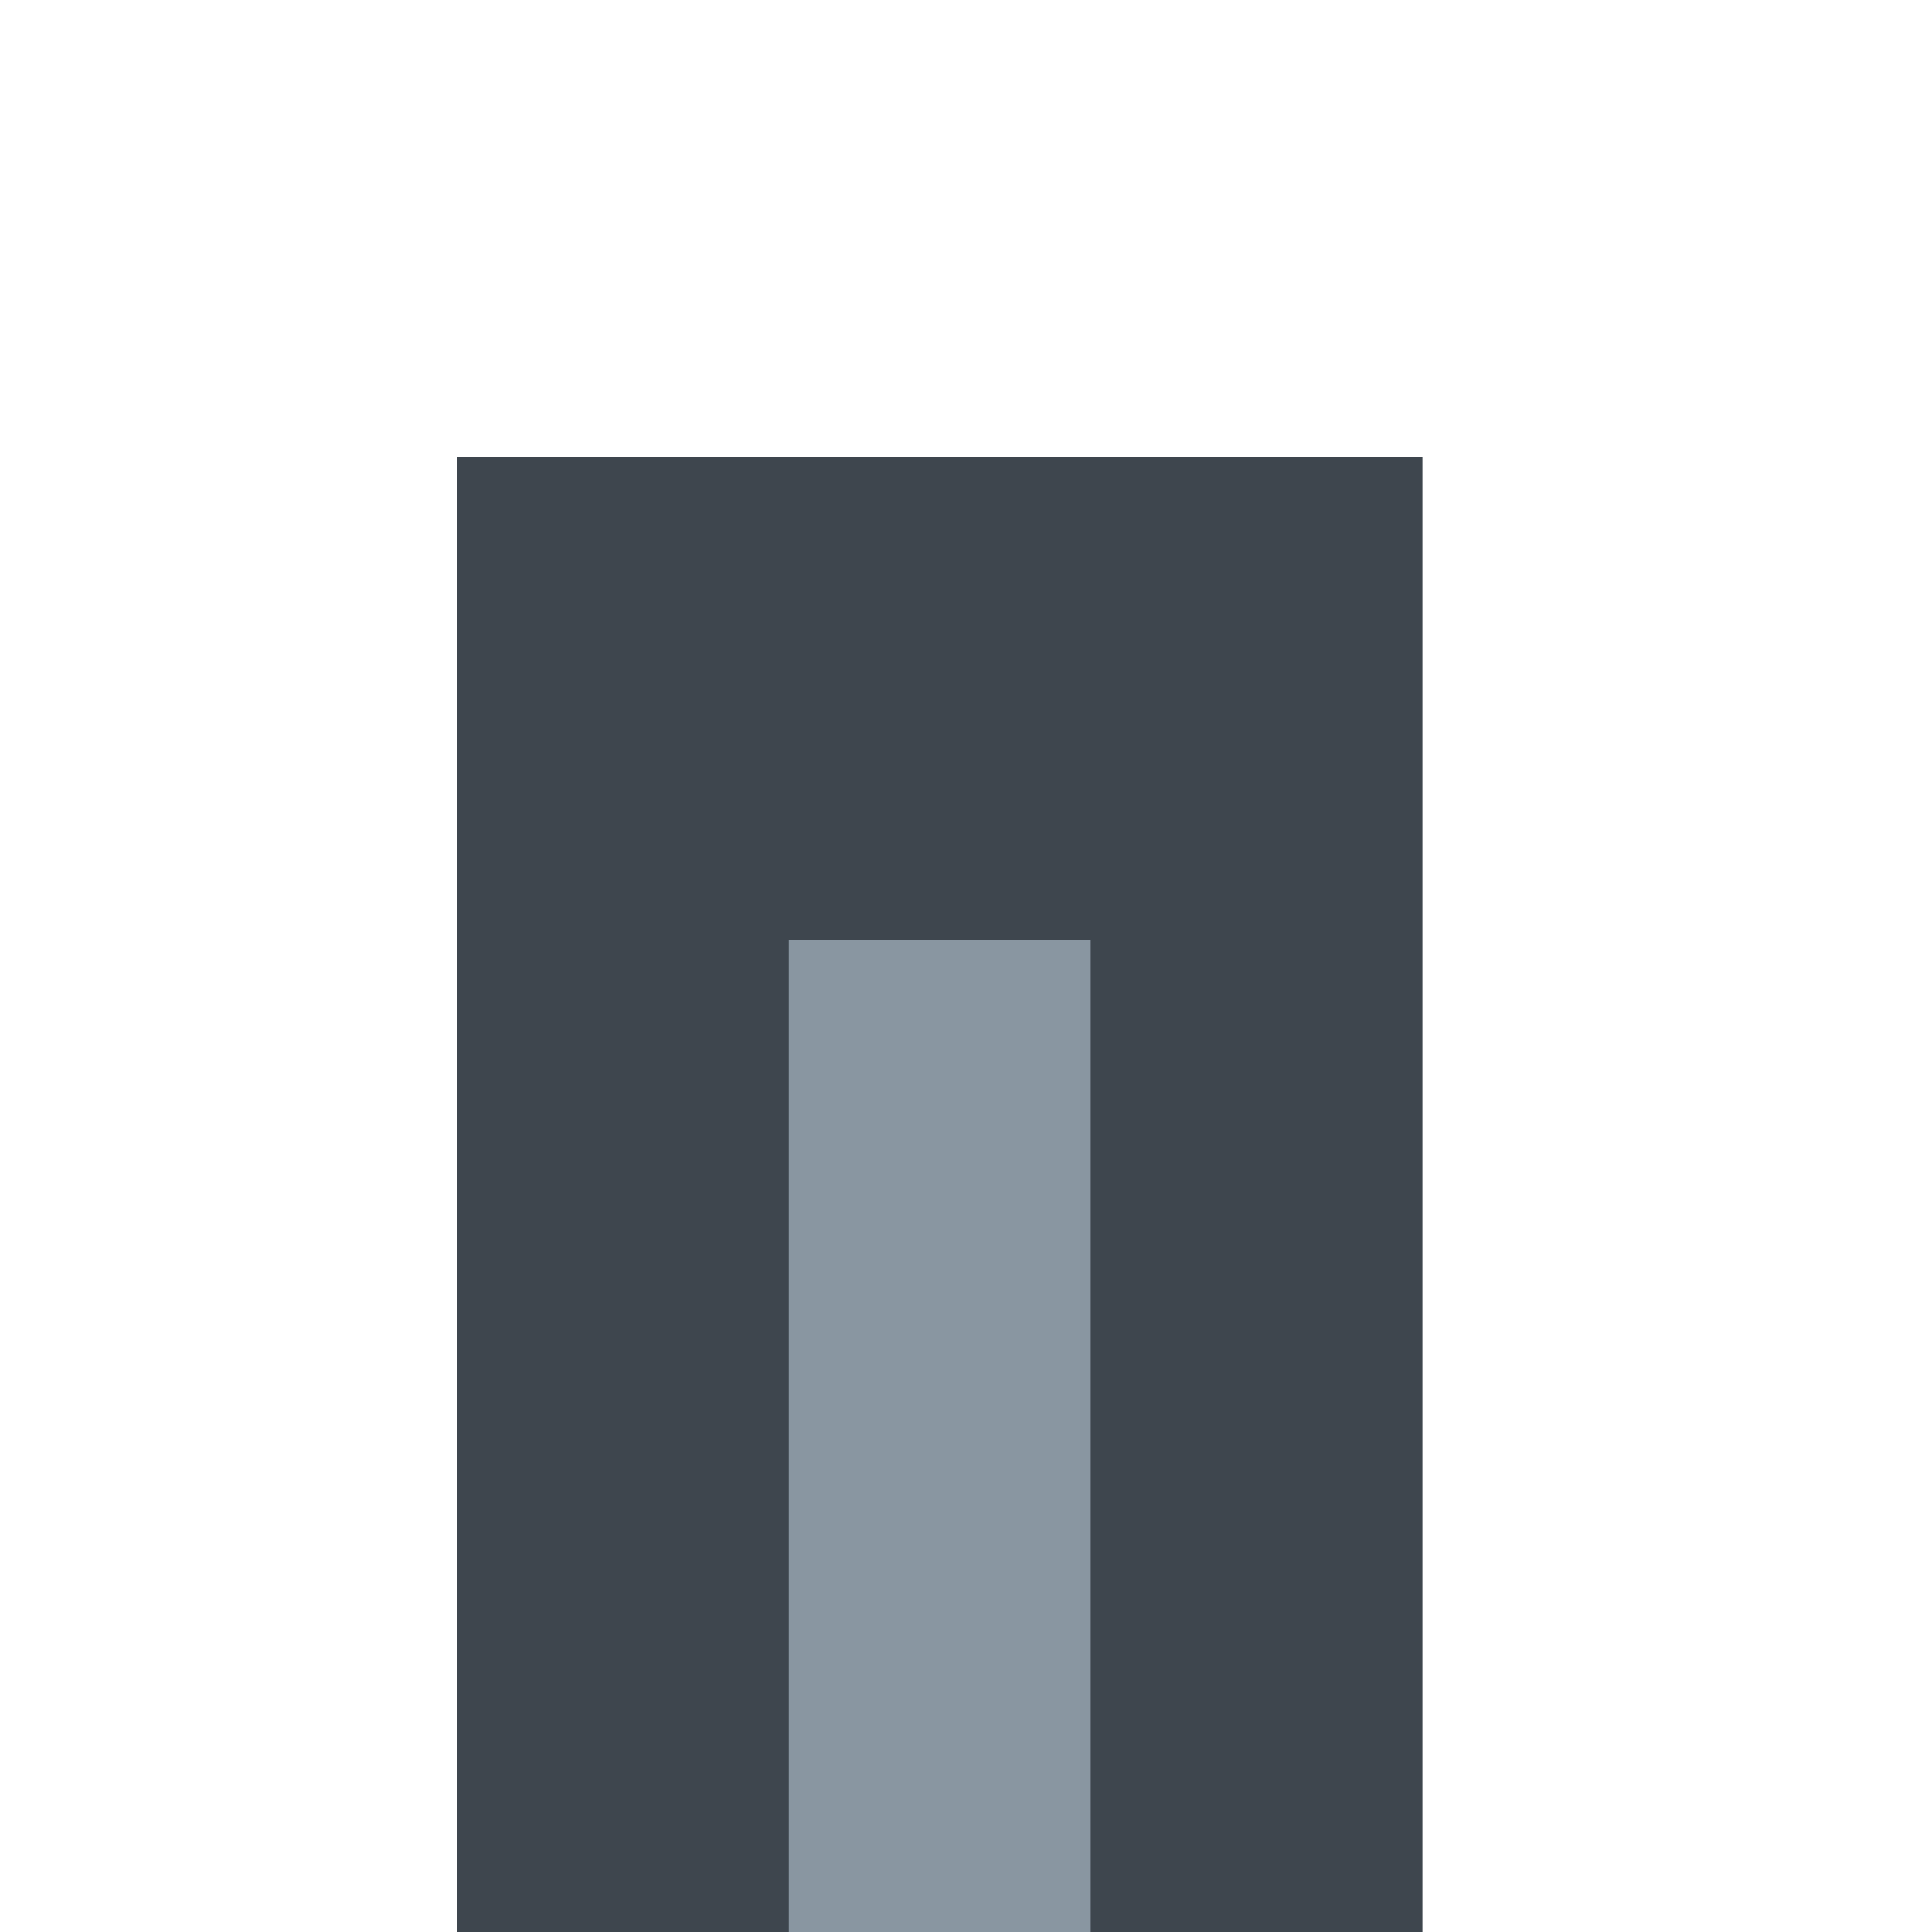 <?xml version="1.0" encoding="UTF-8" standalone="no"?>
<!-- Created with Inkscape (http://www.inkscape.org/) -->

<svg
   width="32"
   height="32"
   viewBox="0 0 32 32"
   id="svg2"
   version="1.1"
   xmlns="http://www.w3.org/2000/svg"
   xmlns:svg="http://www.w3.org/2000/svg"
   xmlns:rdf="http://www.w3.org/1999/02/22-rdf-syntax-ns#"
   xmlns:cc="http://creativecommons.org/ns#"
   xmlns:dc="http://purl.org/dc/elements/1.1/">
  <defs
     id="defs4" />
  <path
     style="fill:none;stroke:#3e464e;stroke-width:15.988;stroke-linecap:square;stroke-linejoin:round;stroke-dasharray:none;stroke-opacity:1"
     d="M 15.566,15.566 V 32"
     id="path2" />
  <path
     style="fill:#8996a1;stroke:#8996a1;stroke-width:5;stroke-linecap:butt;stroke-linejoin:round;stroke-dasharray:none;stroke-opacity:1;fill-opacity:1"
     d="M 15.566,15.566 V 32"
     id="path1" />
</svg>
